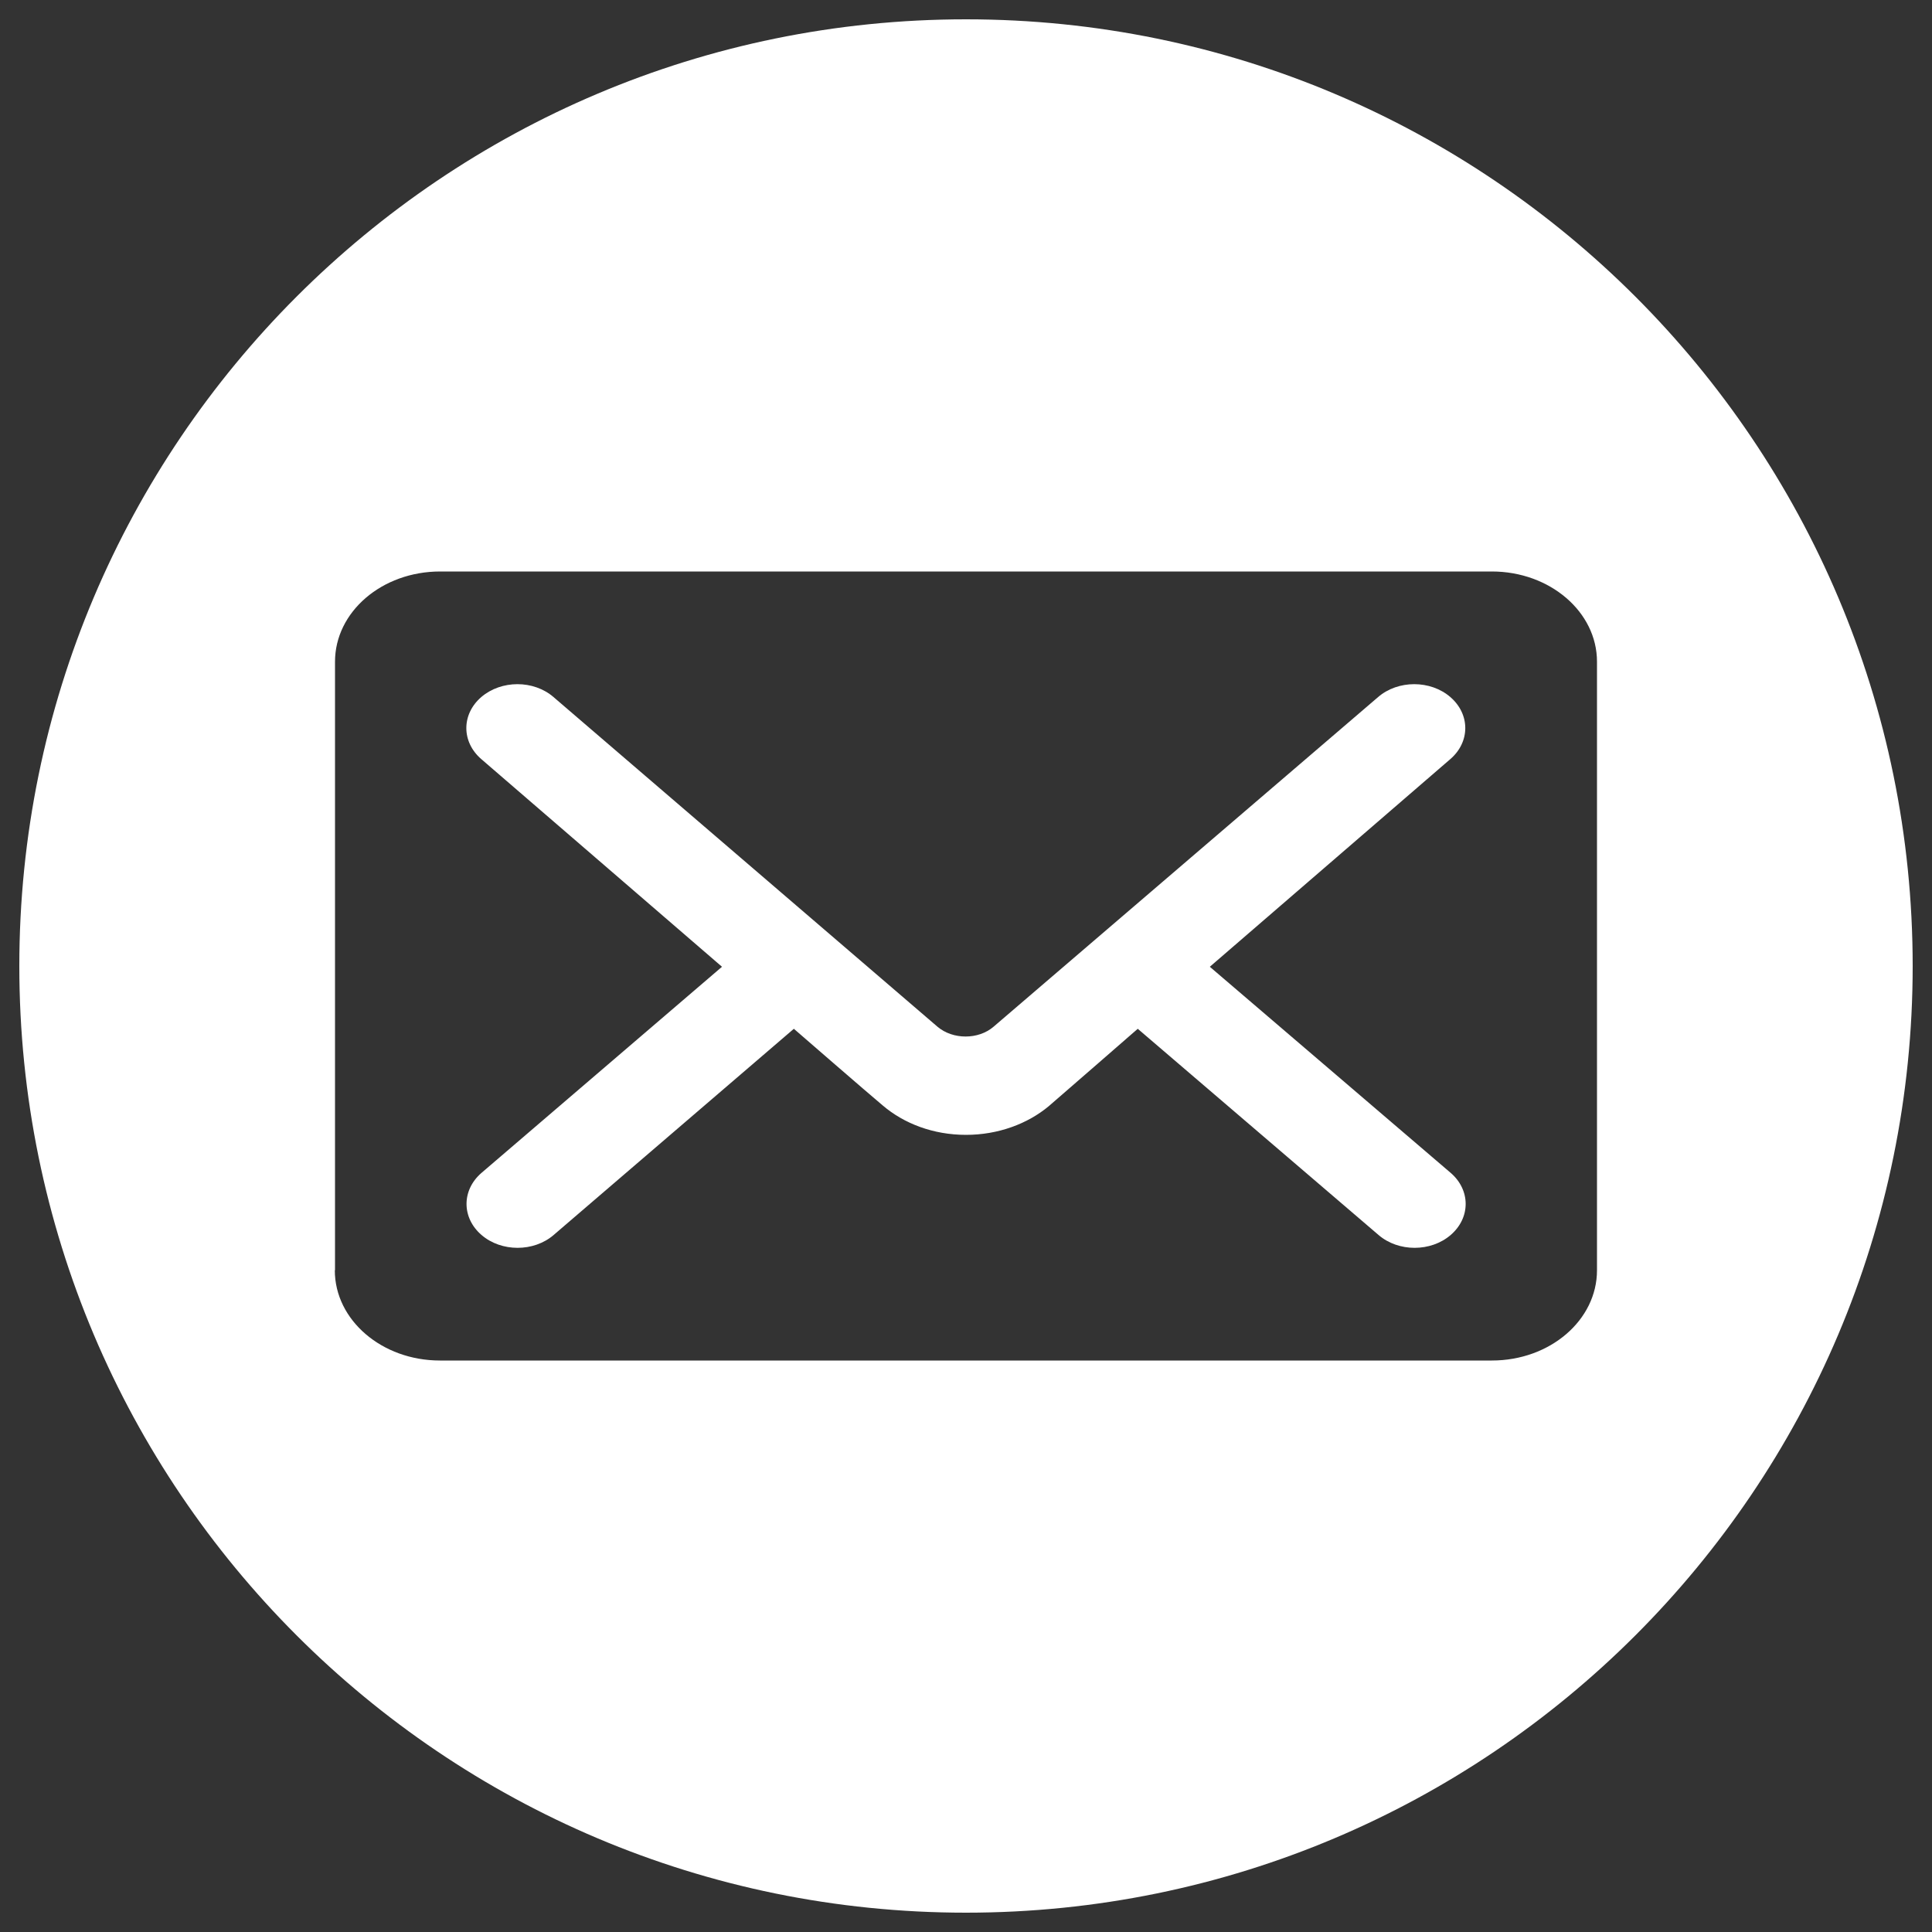 <?xml version="1.0" encoding="utf-8"?>
<!-- Svg Vector Icons : http://www.onlinewebfonts.com/icon -->
<!DOCTYPE svg PUBLIC "-//W3C//DTD SVG 1.1//EN" "http://www.w3.org/Graphics/SVG/1.1/DTD/svg11.dtd">
<svg fill="#fff" version="1.1" xmlns="http://www.w3.org/2000/svg" xmlns:xlink="http://www.w3.org/1999/xlink" x="0px" y="0px" viewBox="0 0 1000 1000" enable-background="new 0 0 1000 1000" xml:space="preserve">
<rect x="0" y="0" width="1000" height="1000" fill="#333333" stroke="none"/>
<g><path d="M500,990C229.4,990,10,770.6,10,500C10,229.4,229.4,10,500,10c270.6,0,490,219.4,490,490C990,770.6,770.6,990,500,990z M173.3,657.5c0,25.8,24.4,46.7,54.4,46.7h544.5c30.1,0,54.4-20.9,54.4-46.7v-315c0-25.8-24.4-46.7-54.4-46.7H227.8c-30.1,0-54.4,20.9-54.4,46.7V657.5z M373.7,500.4L249.1,392.9c-10.3-8.9-10.3-23.2,0-32.1c10.4-8.9,27.1-8.9,37.4,0l198.7,170.6c8,6.8,21.2,6.8,29.1,0l199-170.6c10.3-8.9,27.1-8.9,37.4,0c10.3,8.9,10.3,23.2,0,32.1L626.2,500.4l124.7,106.7c10.3,8.9,10.3,23.2,0,32.1c-10.3,8.9-27.1,8.9-37.4,0L588.9,532.5c0,0-38.9,33.9-46,40c-11,9.2-26.3,14.9-42.9,14.9c-16.9,0-32.1-5.8-43.2-15.3c-7.2-6-45.9-39.6-45.9-39.6L286.6,639.2c-10.3,8.9-27.1,8.9-37.4,0c-10.3-8.9-10.3-23.2,0-32.1L373.7,500.4z"/></g>
</svg>